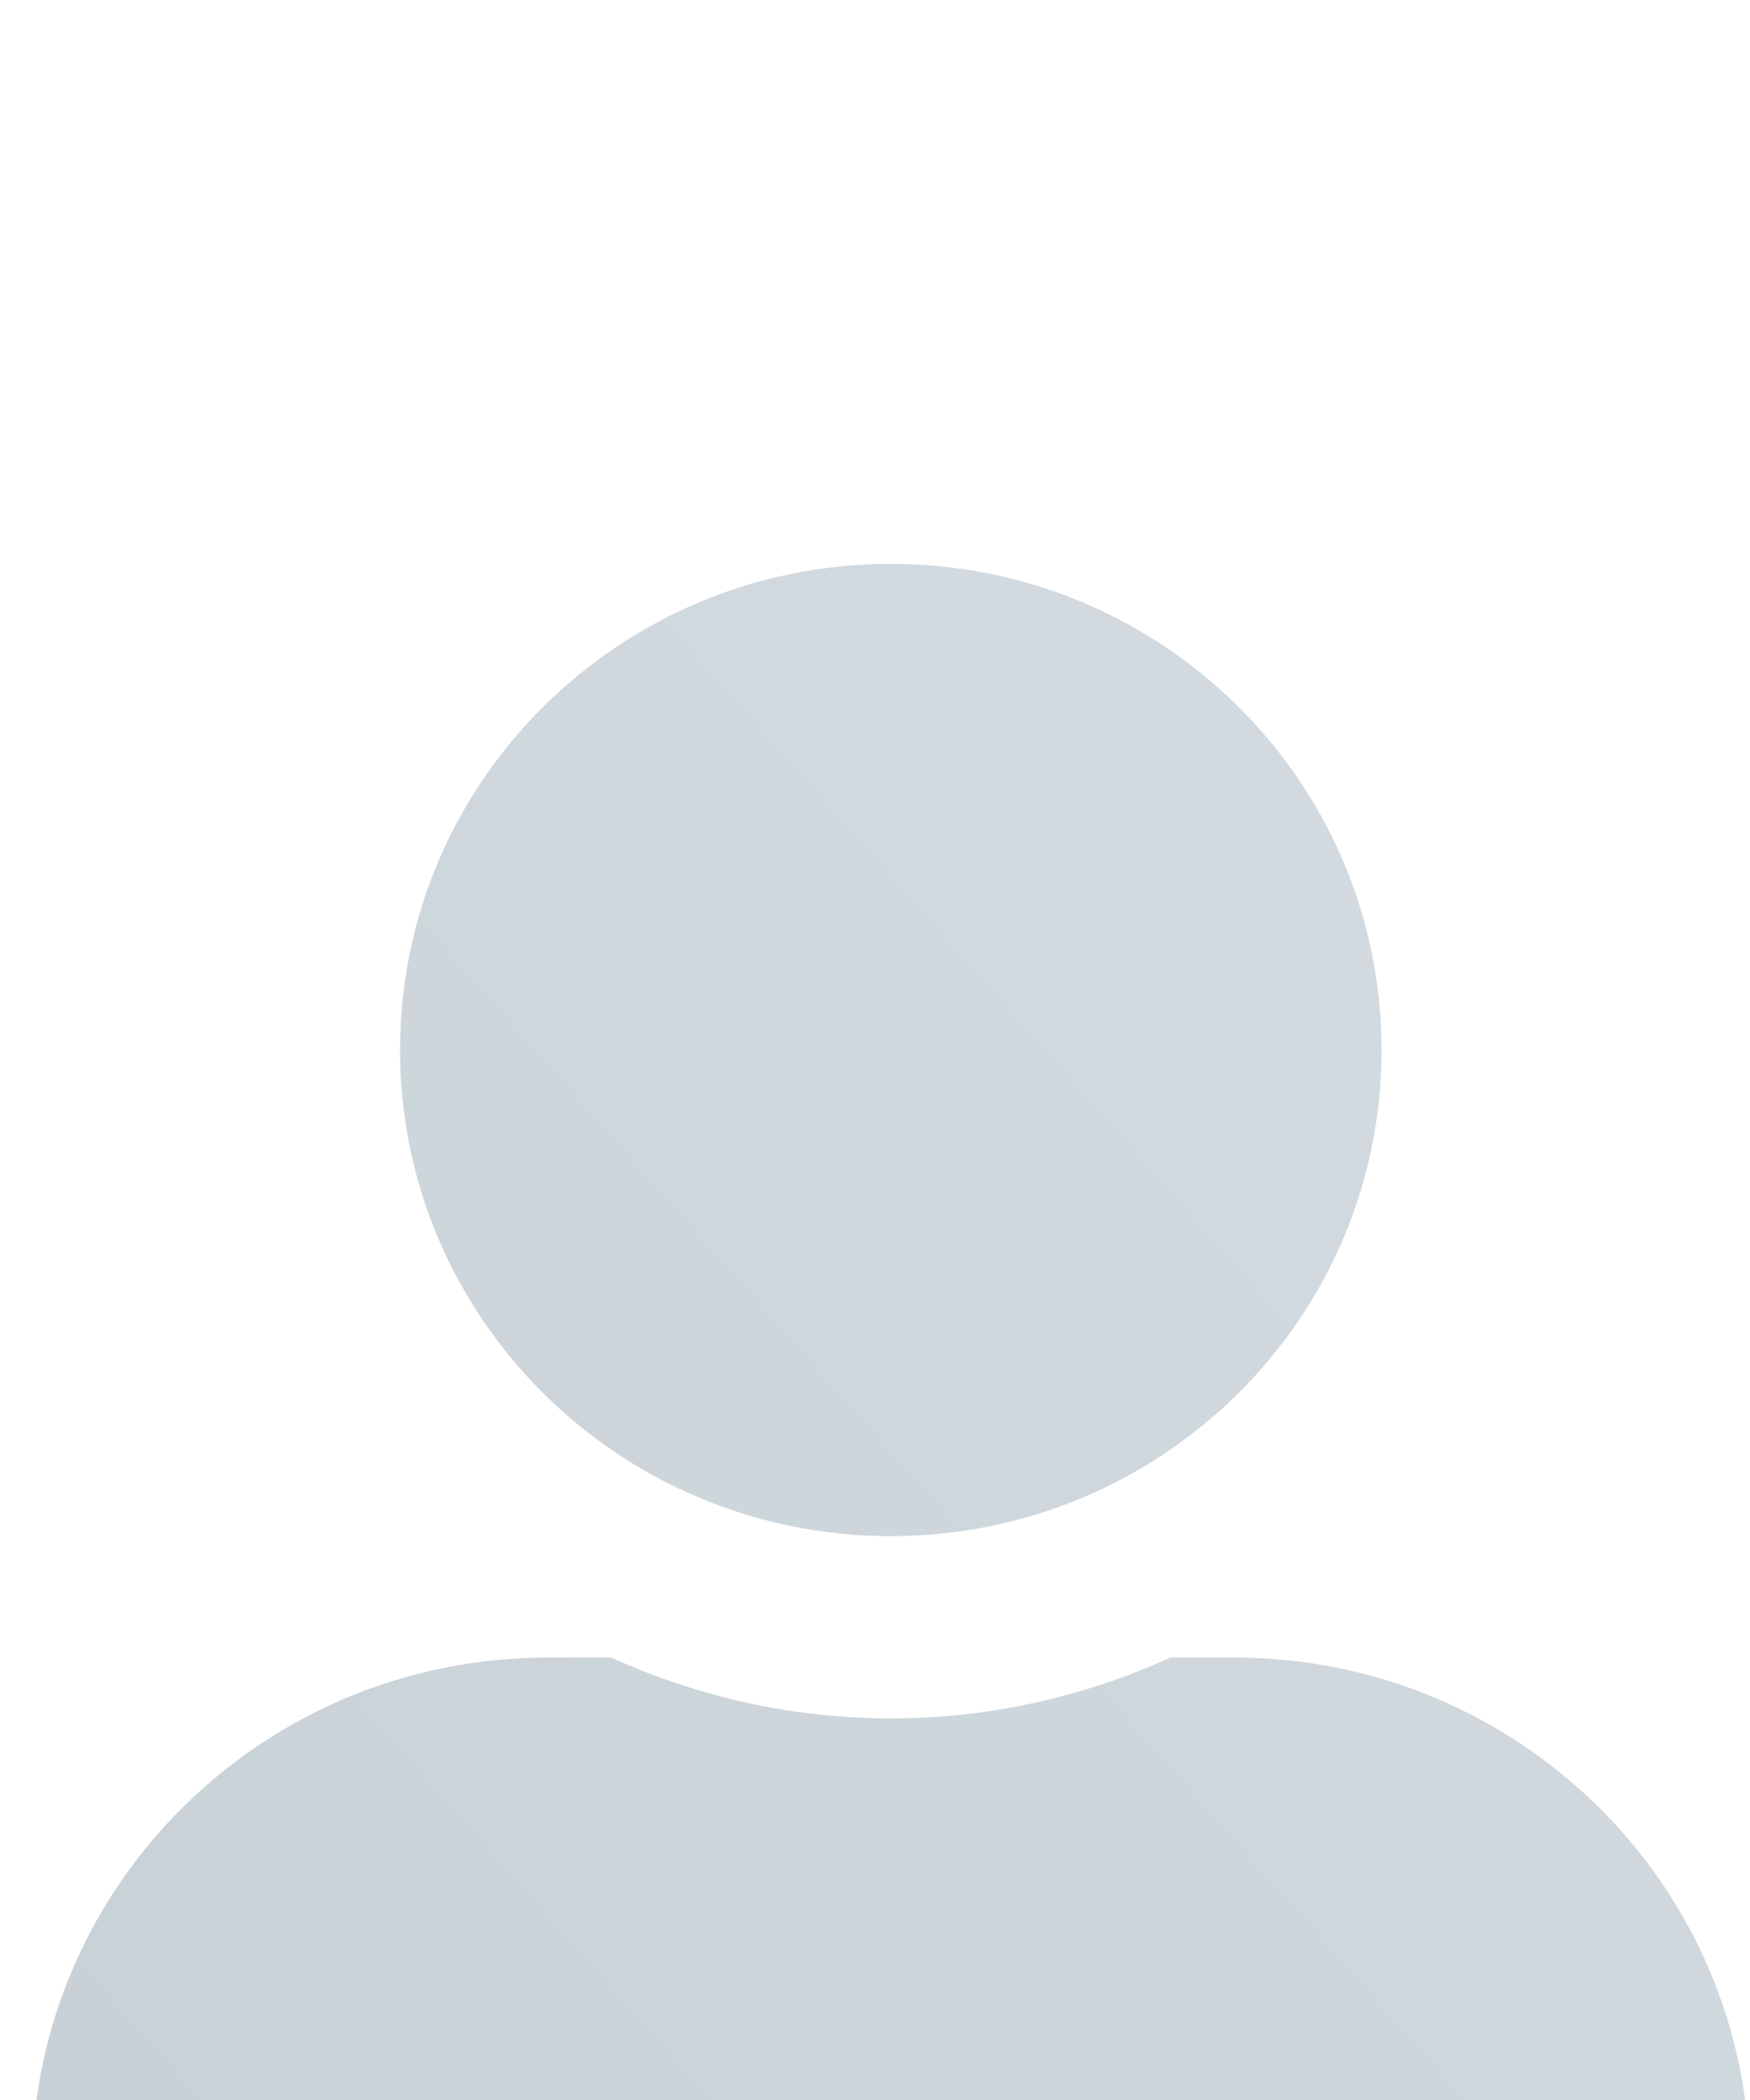 <svg width="15" height="18" viewBox="0 0 15 18" fill="none" xmlns="http://www.w3.org/2000/svg">
<g filter="url(#filter0_i_5742_38614)">
<path d="M7.636 9.167C9.959 9.167 11.842 7.301 11.842 5C11.842 2.698 9.959 0.833 7.636 0.833C5.312 0.833 3.429 2.698 3.429 5C3.429 7.301 5.312 9.167 7.636 9.167ZM10.58 10.208H10.031C9.302 10.54 8.49 10.729 7.636 10.729C6.781 10.729 5.973 10.54 5.24 10.208H4.691C2.253 10.208 0.274 12.168 0.274 14.583V15.937C0.274 16.8 0.981 17.5 1.852 17.5H13.419C14.29 17.5 14.997 16.8 14.997 15.937V14.583C14.997 12.168 13.018 10.208 10.58 10.208Z" fill="url(#paint0_linear_5742_38614)" fill-opacity="0.4"/>
</g>
<defs>
<filter id="filter0_i_5742_38614" x="0.274" y="0.833" width="14.723" height="20.667" filterUnits="userSpaceOnUse" color-interpolation-filters="sRGB">
<feFlood flood-opacity="0" result="BackgroundImageFix"/>
<feBlend mode="normal" in="SourceGraphic" in2="BackgroundImageFix" result="shape"/>
<feColorMatrix in="SourceAlpha" type="matrix" values="0 0 0 0 0 0 0 0 0 0 0 0 0 0 0 0 0 0 127 0" result="hardAlpha"/>
<feOffset dy="4"/>
<feGaussianBlur stdDeviation="2"/>
<feComposite in2="hardAlpha" operator="arithmetic" k2="-1" k3="1"/>
<feColorMatrix type="matrix" values="0 0 0 0 0 0 0 0 0 0.2 0 0 0 0 0.4 0 0 0 0.1 0"/>
<feBlend mode="normal" in2="shape" result="effect1_innerShadow_5742_38614"/>
</filter>
<linearGradient id="paint0_linear_5742_38614" x1="15.033" y1="0.833" x2="-1.511" y2="15.484" gradientUnits="userSpaceOnUse">
<stop stop-color="#96AAB7"/>
<stop offset="1" stop-color="#728896"/>
</linearGradient>
</defs>
</svg>
